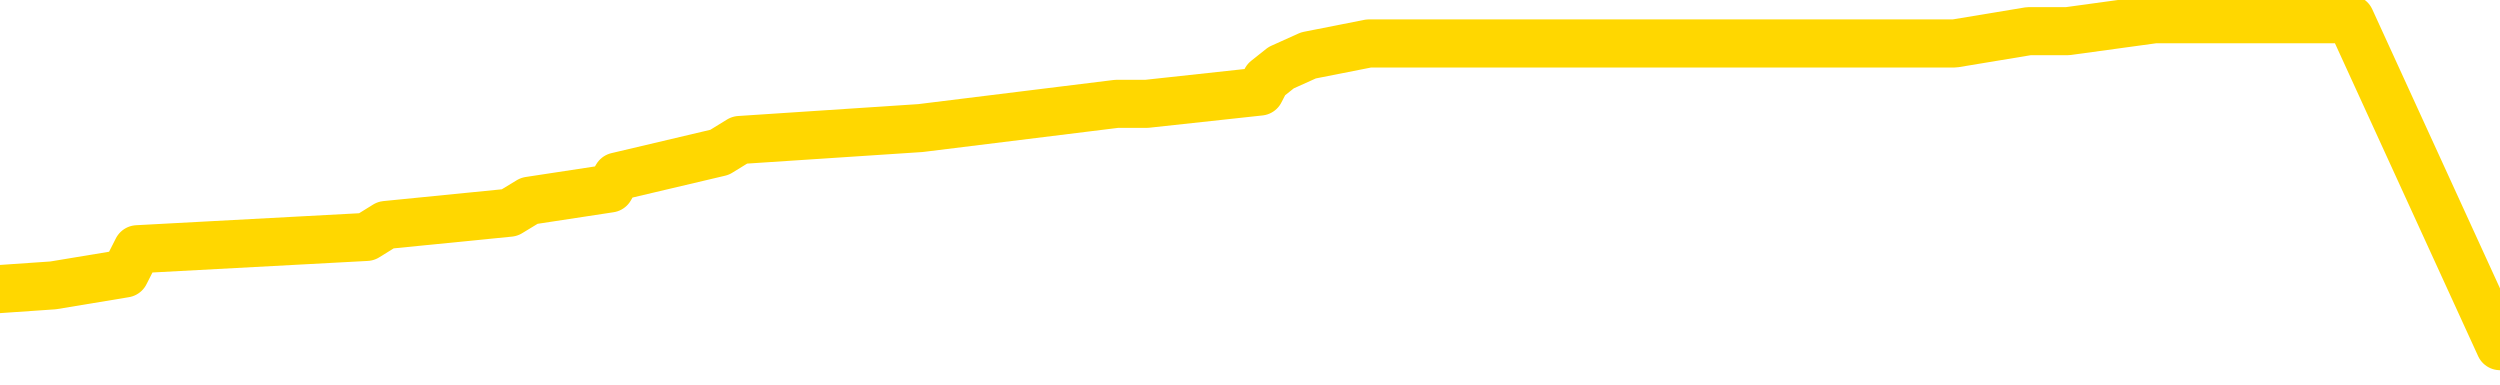 <svg xmlns="http://www.w3.org/2000/svg" version="1.1" viewBox="0 0 6500 1000">
	<path fill="none" stroke="gold" stroke-width="125" stroke-linecap="round" stroke-linejoin="round" d="M0 39187  L-326164 39187 L-325979 39155 L-325489 39092 L-325196 39061 L-324884 38998 L-324650 38966 L-324596 38903 L-324537 38840 L-324384 38809 L-324344 38746 L-324211 38715 L-323918 38683 L-323378 38683 L-322767 38652 L-322719 38652 L-322079 38620 L-322046 38620 L-321521 38620 L-321388 38589 L-320998 38526 L-320670 38463 L-320552 38400 L-320341 38337 L-319624 38337 L-319054 38305 L-318947 38305 L-318773 38274 L-318551 38211 L-318150 38179 L-318124 38116 L-317196 38053 L-317108 37990 L-317026 37927 L-316956 37864 L-316659 37833 L-316507 37770 L-314617 37801 L-314516 37801 L-314254 37801 L-313960 37833 L-313818 37770 L-313570 37770 L-313534 37738 L-313376 37707 L-312912 37644 L-312659 37613 L-312447 37550 L-312196 37518 L-311847 37487 L-310919 37424 L-310826 37361 L-310415 37329 L-309244 37266 L-308055 37235 L-307963 37172 L-307935 37109 L-307669 37046 L-307370 36983 L-307242 36920 L-307204 36857 L-306390 36857 L-306006 36888 L-304945 36920 L-304884 36920 L-304619 37550 L-304147 38148 L-303955 38746 L-303691 39344 L-303355 39313 L-303219 39281 L-302764 39250 L-302020 39218 L-302003 39187 L-301837 39124 L-301769 39124 L-301253 39092 L-300225 39092 L-300028 39061 L-299540 39029 L-299178 38998 L-298769 38998 L-298384 39029 L-296680 39029 L-296582 39029 L-296510 39029 L-296449 39029 L-296264 38998 L-295928 38998 L-295287 38966 L-295210 38935 L-295149 38935 L-294963 38903 L-294883 38903 L-294706 38872 L-294687 38840 L-294457 38840 L-294069 38809 L-293180 38809 L-293141 38778 L-293053 38746 L-293025 38683 L-292017 38652 L-291867 38589 L-291843 38557 L-291710 38526 L-291670 38494 L-290412 38463 L-290354 38463 L-289815 38431 L-289762 38431 L-289715 38431 L-289320 38400 L-289181 38368 L-288981 38337 L-288834 38337 L-288670 38337 L-288393 38368 L-288034 38368 L-287482 38337 L-286837 38305 L-286578 38242 L-286424 38211 L-286023 38179 L-285983 38148 L-285863 38116 L-285801 38148 L-285787 38148 L-285693 38148 L-285400 38116 L-285249 37990 L-284918 37927 L-284840 37864 L-284765 37833 L-284538 37738 L-284471 37676 L-284244 37613 L-284191 37550 L-284027 37518 L-283021 37487 L-282838 37455 L-282286 37424 L-281893 37361 L-281496 37329 L-280646 37266 L-280568 37235 L-279989 37203 L-279547 37203 L-279306 37172 L-279149 37172 L-278748 37109 L-278728 37109 L-278283 37077 L-277877 37046 L-277741 36983 L-277566 36920 L-277430 36857 L-277180 36794 L-276180 36762 L-276098 36731 L-275962 36699 L-275924 36668 L-275034 36636 L-274818 36605 L-274375 36573 L-274257 36542 L-274201 36511 L-273524 36511 L-273424 36479 L-273395 36479 L-272053 36448 L-271648 36416 L-271608 36385 L-270680 36353 L-270582 36322 L-270449 36290 L-270044 36259 L-270018 36227 L-269925 36196 L-269709 36164 L-269298 36101 L-268144 36038 L-267853 35975 L-267824 35912 L-267216 35881 L-266966 35818 L-266946 35786 L-266017 35755 L-265965 35692 L-265843 35660 L-265825 35597 L-265670 35566 L-265494 35503 L-265358 35471 L-265301 35440 L-265193 35409 L-265108 35377 L-264875 35346 L-264800 35314 L-264491 35283 L-264374 35251 L-264204 35220 L-264113 35188 L-264010 35188 L-263987 35157 L-263910 35157 L-263812 35094 L-263445 35062 L-263340 35031 L-262837 34999 L-262385 34968 L-262347 34936 L-262323 34905 L-262282 34873 L-262153 34842 L-262052 34810 L-261611 34779 L-261329 34747 L-260736 34716 L-260606 34684 L-260331 34621 L-260179 34590 L-260026 34558 L-259940 34495 L-259862 34464 L-259677 34432 L-259626 34432 L-259598 34401 L-259519 34369 L-259496 34338 L-259212 34275 L-258609 34212 L-257613 34181 L-257315 34149 L-256581 34118 L-256337 34086 L-256247 34055 L-255670 34023 L-254971 33992 L-254219 33960 L-253901 33929 L-253518 33866 L-253441 33834 L-252806 33803 L-252621 33771 L-252533 33771 L-252403 33771 L-252091 33740 L-252041 33708 L-251899 33677 L-251878 33645 L-250910 33614 L-250364 33582 L-249886 33582 L-249825 33582 L-249501 33582 L-249480 33551 L-249418 33551 L-249207 33519 L-249131 33488 L-249076 33456 L-249053 33425 L-249014 33393 L-248998 33362 L-248241 33330 L-248225 33299 L-247425 33267 L-247273 33236 L-246368 33204 L-245861 33173 L-245632 33110 L-245591 33110 L-245476 33079 L-245299 33047 L-244545 33079 L-244410 33047 L-244246 33016 L-243928 32984 L-243752 32921 L-242730 32858 L-242706 32795 L-242455 32764 L-242242 32701 L-241608 32669 L-241370 32606 L-241338 32543 L-241160 32480 L-241079 32417 L-240990 32386 L-240925 32323 L-240485 32260 L-240461 32228 L-239921 32197 L-239665 32165 L-239170 32134 L-238293 32102 L-238256 32071 L-238203 32039 L-238162 32008 L-238045 31977 L-237768 31945 L-237561 31882 L-237364 31819 L-237341 31756 L-237291 31693 L-237251 31662 L-237173 31630 L-236576 31567 L-236516 31536 L-236412 31504 L-236258 31473 L-235626 31441 L-234946 31410 L-234643 31347 L-234296 31315 L-234098 31284 L-234050 31221 L-233730 31189 L-233102 31158 L-232955 31126 L-232919 31095 L-232861 31063 L-232785 31000 L-232543 31000 L-232455 30969 L-232361 30937 L-232067 30906 L-231933 30875 L-231873 30843 L-231836 30780 L-231564 30780 L-230558 30749 L-230382 30717 L-230331 30717 L-230039 30686 L-229846 30623 L-229513 30591 L-229007 30560 L-228444 30497 L-228430 30434 L-228413 30402 L-228313 30339 L-228198 30276 L-228159 30213 L-228121 30182 L-228056 30182 L-228028 30150 L-227889 30182 L-227596 30182 L-227546 30182 L-227441 30182 L-227176 30150 L-226711 30119 L-226567 30119 L-226512 30056 L-226455 30024 L-226264 29993 L-225899 29961 L-225684 29961 L-225490 29961 L-225432 29961 L-225373 29898 L-225219 29867 L-224949 29835 L-224519 29993 L-224504 29993 L-224427 29961 L-224362 29930 L-224233 29710 L-224210 29678 L-223926 29647 L-223878 29615 L-223823 29584 L-223361 29552 L-223322 29552 L-223281 29521 L-223091 29489 L-222611 29458 L-222124 29426 L-222107 29395 L-222069 29363 L-221813 29332 L-221735 29269 L-221505 29237 L-221489 29174 L-221195 29111 L-220753 29080 L-220306 29048 L-219801 29017 L-219647 28985 L-219361 28954 L-219321 28891 L-218990 28859 L-218768 28828 L-218251 28765 L-218175 28733 L-217927 28670 L-217733 28607 L-217673 28576 L-216896 28545 L-216822 28545 L-216592 28513 L-216575 28513 L-216513 28482 L-216318 28450 L-215853 28450 L-215830 28419 L-215700 28419 L-214400 28419 L-214383 28419 L-214306 28387 L-214212 28387 L-213995 28387 L-213843 28356 L-213665 28387 L-213610 28419 L-213324 28450 L-213284 28450 L-212914 28450 L-212474 28450 L-212291 28450 L-211970 28419 L-211675 28419 L-211229 28356 L-211157 28324 L-210695 28261 L-210257 28230 L-210075 28198 L-208621 28135 L-208489 28104 L-208032 28041 L-207806 28009 L-207419 27946 L-206903 27883 L-205949 27820 L-205154 27757 L-204480 27726 L-204054 27663 L-203743 27631 L-203513 27537 L-202830 27443 L-202817 27348 L-202607 27222 L-202585 27191 L-202411 27128 L-201461 27096 L-201192 27033 L-200377 27002 L-200067 26939 L-200029 26907 L-199972 26844 L-199355 26813 L-198717 26750 L-197091 26718 L-196417 26687 L-195775 26687 L-195698 26687 L-195641 26687 L-195605 26687 L-195577 26655 L-195465 26592 L-195447 26561 L-195425 26529 L-195271 26498 L-195218 26435 L-195140 26403 L-195021 26372 L-194923 26340 L-194805 26309 L-194536 26246 L-194266 26215 L-194249 26152 L-194049 26120 L-193902 26057 L-193675 26026 L-193541 25994 L-193232 25963 L-193172 25931 L-192819 25868 L-192471 25837 L-192370 25805 L-192306 25742 L-192246 25711 L-191861 25648 L-191480 25616 L-191376 25585 L-191116 25553 L-190845 25490 L-190685 25459 L-190653 25427 L-190591 25396 L-190450 25364 L-190266 25333 L-190221 25301 L-189933 25301 L-189917 25270 L-189684 25270 L-189623 25238 L-189585 25238 L-189005 25207 L-188871 25176 L-188848 25050 L-188830 24829 L-188812 24577 L-188796 24325 L-188772 24073 L-188756 23885 L-188734 23664 L-188718 23444 L-188694 23318 L-188678 23192 L-188656 23097 L-188639 23034 L-188590 22940 L-188518 22846 L-188483 22688 L-188460 22562 L-188424 22436 L-188383 22310 L-188346 22247 L-188330 22121 L-188306 22027 L-188269 21964 L-188252 21869 L-188228 21806 L-188211 21744 L-188192 21681 L-188176 21618 L-188147 21523 L-188121 21429 L-188076 21397 L-188059 21334 L-188017 21303 L-187969 21240 L-187899 21177 L-187883 21114 L-187867 21051 L-187805 21019 L-187766 20988 L-187727 20956 L-187561 20925 L-187496 20893 L-187480 20862 L-187435 20799 L-187377 20767 L-187164 20736 L-187131 20704 L-187088 20673 L-187010 20642 L-186473 20610 L-186395 20579 L-186291 20516 L-186202 20484 L-186026 20453 L-185675 20421 L-185519 20390 L-185081 20358 L-184925 20327 L-184795 20295 L-184091 20232 L-183890 20201 L-182929 20138 L-182447 20106 L-182348 20106 L-182255 20075 L-182010 20043 L-181937 20012 L-181495 19949 L-181398 19917 L-181383 19886 L-181367 19854 L-181342 19823 L-180877 19791 L-180660 19760 L-180520 19728 L-180226 19697 L-180138 19665 L-180096 19634 L-180067 19602 L-179894 19571 L-179835 19539 L-179759 19508 L-179678 19477 L-179608 19477 L-179299 19445 L-179214 19414 L-179000 19382 L-178965 19351 L-178282 19319 L-178183 19288 L-177978 19256 L-177931 19225 L-177653 19193 L-177591 19162 L-177574 19099 L-177496 19067 L-177188 19004 L-177163 18973 L-177109 18910 L-177087 18878 L-176964 18847 L-176828 18784 L-176584 18752 L-176459 18752 L-175812 18721 L-175796 18721 L-175771 18721 L-175591 18658 L-175515 18626 L-175423 18595 L-174995 18563 L-174579 18532 L-174186 18469 L-174107 18437 L-174089 18406 L-173725 18375 L-173489 18343 L-173261 18312 L-172948 18280 L-172870 18249 L-172789 18186 L-172611 18123 L-172595 18091 L-172330 18028 L-172250 17997 L-172020 17965 L-171793 17934 L-171478 17934 L-171303 17902 L-170941 17902 L-170550 17871 L-170480 17808 L-170417 17776 L-170276 17713 L-170224 17682 L-170123 17619 L-169621 17587 L-169424 17556 L-169177 17524 L-168992 17493 L-168692 17461 L-168616 17430 L-168450 17367 L-167565 17335 L-167537 17272 L-167414 17210 L-166835 17178 L-166757 17147 L-166044 17147 L-165732 17147 L-165519 17147 L-165502 17147 L-165116 17147 L-164591 17084 L-164144 17052 L-163815 17021 L-163662 16989 L-163336 16989 L-163158 16958 L-163076 16958 L-162870 16895 L-162695 16863 L-161766 16832 L-160876 16800 L-160837 16769 L-160609 16769 L-160230 16737 L-159442 16706 L-159208 16674 L-159132 16643 L-158775 16611 L-158203 16548 L-157936 16517 L-157549 16485 L-157446 16485 L-157276 16485 L-156657 16485 L-156446 16485 L-156138 16485 L-156085 16454 L-155958 16422 L-155905 16391 L-155785 16359 L-155449 16296 L-154490 16265 L-154359 16202 L-154157 16170 L-153526 16139 L-153214 16107 L-152800 16076 L-152773 16045 L-152628 16013 L-152207 15982 L-150875 15982 L-150828 15950 L-150699 15887 L-150683 15856 L-150105 15793 L-149899 15761 L-149869 15730 L-149829 15698 L-149771 15667 L-149734 15635 L-149655 15604 L-149512 15572 L-149058 15541 L-148940 15509 L-148655 15478 L-148282 15446 L-148186 15415 L-147859 15383 L-147504 15352 L-147334 15320 L-147287 15289 L-147178 15257 L-147089 15226 L-147061 15194 L-146985 15131 L-146681 15100 L-146648 15037 L-146576 15005 L-146208 14974 L-145872 14943 L-145792 14943 L-145572 14911 L-145401 14880 L-145373 14848 L-144876 14817 L-144327 14754 L-143446 14722 L-143348 14659 L-143271 14628 L-142996 14596 L-142749 14533 L-142675 14502 L-142613 14439 L-142495 14407 L-142452 14376 L-142342 14344 L-142265 14281 L-141565 14250 L-141319 14218 L-141279 14187 L-141123 14155 L-140524 14155 L-140297 14155 L-140205 14155 L-139730 14155 L-139132 14092 L-138612 14061 L-138591 14029 L-138446 13998 L-138126 13998 L-137584 13998 L-137352 13998 L-137182 13998 L-136695 13966 L-136468 13935 L-136383 13903 L-136037 13872 L-135711 13872 L-135188 13840 L-134860 13809 L-134260 13778 L-134062 13715 L-134010 13683 L-133970 13652 L-133688 13620 L-133004 13557 L-132694 13526 L-132669 13463 L-132478 13431 L-132255 13400 L-132169 13368 L-131505 13305 L-131481 13274 L-131259 13211 L-130929 13179 L-130577 13116 L-130372 13085 L-130140 13022 L-129882 12990 L-129692 12927 L-129645 12896 L-129418 12864 L-129383 12833 L-129227 12801 L-129012 12770 L-128839 12738 L-128748 12707 L-128471 12676 L-128227 12644 L-127912 12613 L-127486 12613 L-127448 12613 L-126965 12613 L-126732 12613 L-126520 12581 L-126294 12550 L-125744 12550 L-125497 12518 L-124663 12518 L-124607 12487 L-124585 12455 L-124427 12424 L-123966 12392 L-123925 12361 L-123585 12298 L-123452 12266 L-123229 12235 L-122657 12203 L-122185 12172 L-121990 12140 L-121798 12109 L-121608 12077 L-121506 12046 L-121138 12014 L-121092 11983 L-121010 11951 L-119717 11920 L-119668 11888 L-119400 11888 L-119255 11888 L-118704 11888 L-118587 11857 L-118506 11825 L-118146 11794 L-117923 11762 L-117641 11731 L-117312 11668 L-116804 11636 L-116692 11605 L-116613 11573 L-116449 11542 L-116154 11542 L-115685 11542 L-115489 11573 L-115438 11573 L-114789 11542 L-114667 11511 L-114213 11511 L-114177 11479 L-113709 11448 L-113598 11416 L-113582 11385 L-113365 11385 L-113185 11353 L-112653 11353 L-111623 11353 L-111424 11322 L-110966 11290 L-110017 11227 L-109919 11196 L-109565 11133 L-109504 11101 L-109490 11070 L-109454 11038 L-109085 11007 L-108965 10975 L-108723 10944 L-108559 10912 L-108372 10881 L-108251 10849 L-107180 10786 L-106322 10755 L-106110 10692 L-106013 10660 L-105838 10597 L-105505 10566 L-105433 10534 L-105376 10503 L-105200 10503 L-104811 10471 L-104576 10440 L-104465 10409 L-104348 10377 L-103367 10346 L-103342 10314 L-102747 10251 L-102715 10251 L-102566 10220 L-102282 10188 L-101370 10188 L-100424 10188 L-100271 10157 L-100168 10157 L-100037 10125 L-99894 10094 L-99867 10062 L-99753 10031 L-99535 9999 L-98853 9968 L-98724 9936 L-98421 9905 L-98181 9842 L-97848 9810 L-97209 9779 L-96867 9716 L-96805 9684 L-96649 9684 L-95728 9684 L-95257 9684 L-95214 9684 L-95201 9653 L-95160 9621 L-95138 9590 L-95111 9558 L-94967 9527 L-94544 9495 L-94209 9495 L-94018 9464 L-93589 9464 L-93402 9432 L-93013 9369 L-92478 9338 L-92106 9306 L-92084 9306 L-91834 9275 L-91716 9244 L-91640 9212 L-91504 9181 L-91465 9149 L-91385 9118 L-90991 9086 L-90495 9055 L-90383 8992 L-90210 8960 L-89902 8929 L-89454 8897 L-89131 8866 L-88989 8803 L-88562 8740 L-88408 8677 L-88353 8614 L-87539 8582 L-87520 8551 L-87148 8519 L-87091 8519 L-85962 8488 L-85894 8488 L-85336 8456 L-85141 8425 L-85005 8393 L-84771 8362 L-84424 8330 L-84389 8267 L-84354 8236 L-84286 8173 L-83937 8142 L-83765 8110 L-83280 8079 L-83264 8047 L-82939 8016 L-82781 7984 L-81640 7921 L-81616 7890 L-81424 7827 L-81230 7795 L-80980 7764 L-80963 7732 L-79943 7701 L-79645 7669 L-79570 7638 L-79433 7575 L-79258 7543 L-78681 7480 L-78465 7449 L-78402 7417 L-78271 7386 L-78234 7323 L-77711 7291 L-77573 19697 L-77558 19697 L-77536 19697 L-77515 19697 L-77288 7260 L-76512 7260 L-76471 7260 L-76103 7260 L-76025 7228 L-75973 7197 L-75300 7165 L-74557 7134 L-74132 7134 L-73685 7102 L-72623 7071 L-72311 7008 L-71901 7008 L-71829 6977 L-71305 6977 L-71210 6977 L-71192 6977 L-70748 6945 L-70562 6882 L-69782 6819 L-69110 6788 L-68697 6693 L-68466 6630 L-68325 6599 L-68243 6536 L-68223 6504 L-68147 6504 L-68019 6473 L-67702 6504 L-67478 6504 L-67153 6473 L-67091 6473 L-66721 6473 L-66687 6473 L-66479 6473 L-65811 6473 L-65734 6473 L-65576 6410 L-65465 6410 L-65139 6378 L-64984 6347 L-64643 6347 L-64586 6284 L-64248 6221 L-64044 6189 L-63991 6126 L-62615 6095 L-62485 6063 L-62052 6032 L-61731 6000 L-60904 5937 L-60780 5906 L-60049 5843 L-59894 5780 L-59853 5749 L-59799 5717 L-59776 5686 L-59662 5654 L-59365 5623 L-59076 5591 L-59021 5560 L-58901 5528 L-58870 5497 L-58771 5465 L-58327 5465 L-58175 5434 L-57340 5434 L-56798 5402 L-56463 5402 L-56447 5371 L-56372 5339 L-56256 5308 L-56061 5276 L-55797 5245 L-54962 5213 L-54866 5182 L-54344 5150 L-54303 5119 L-54203 5087 L-53375 5087 L-53240 5056 L-52901 5056 L-52347 5024 L-51968 4993 L-51805 4961 L-51495 4930 L-50682 4898 L-50376 4867 L-50108 4867 L-49786 4867 L-49465 4898 L-49190 4898 L-48361 4835 L-48266 4804 L-48173 4710 L-48069 4615 L-47682 4521 L-47202 4458 L-47186 4426 L-47067 4395 L-46699 4332 L-46604 4300 L-45770 4237 L-45693 4206 L-45394 4174 L-45303 4143 L-44896 4080 L-44786 4017 L-44086 3985 L-43613 3954 L-43553 3922 L-43334 3859 L-43060 3828 L-42947 3796 L-41920 3765 L-41534 3733 L-41514 3702 L-41181 3670 L-40936 3639 L-40503 3607 L-40393 3576 L-40275 3545 L-39823 3482 L-39233 3450 L-38896 3419 L-37004 3387 L-36890 3324 L-36678 3293 L-35360 3261 L-35253 -3822 L-35187 -10812 L-35151 -17267 L-35089 -17267 L-34590 -10245 L-33915 -3318 L-33893 3072 L-33622 3009 L-32654 3009 L-31965 2978 L-31803 2946 L-31262 2915 L-31172 2883 L-30153 2852 L-29205 2789 L-28840 2820 L-28737 2852 L-28149 2852 L-28089 2852 L-27989 2820 L-27549 2757 L-27441 2726 L-27000 2694 L-26000 2600 L-25743 2505 L-25640 2411 L-25510 2348 L-25144 2285 L-24563 2222 L-24532 2191 L-24216 2159 L-22233 2128 L-22118 2096 L-22050 2096 L-21691 2065 L-20073 2033 L-19895 2033 L-19751 2033 L-18928 2065 L-18876 2096 L-18821 2096 L-18387 2096 L-17406 2128 L-17333 2128 L-16248 2096 L-16035 2096 L-15319 2033 L-14930 2002 L-14712 1939 L-14392 1876 L-13898 1813 L-13771 1781 L-13542 1718 L-13309 1655 L-13250 1624 L-12961 1592 L-12688 1529 L-11659 1498 L-9994 1466 L-9574 1435 L-9437 1403 L-9281 1403 L-8976 1372 L-8748 1309 L-8589 1278 L-8430 1215 L-8261 1152 L-8213 1120 L-8160 1089 L-8138 1089 L-7752 1057 L-7502 1057 L-7232 1057 L-7071 1057 L-6981 1057 L-5323 1057 L-5158 1089 L-4778 1057 L-4318 1057 L-3708 994 L-2615 963 L-2184 931 L-2152 900 L-2090 868 L-2073 837 L-369 805 L-327 774 L138 742 L325 711 L357 648 L953 616 L1003 585 L1325 553 L1376 522 L1586 490 L1604 459 L1871 396 L1923 364 L2393 333 L2903 270 L2981 270 L3276 238 L3292 207 L3331 176 L3402 144 L3559 113 L4505 113 L4562 113 L5082 113 L5275 81 L5376 81 L5602 50 L6111 50 L6500 900" />
</svg>
